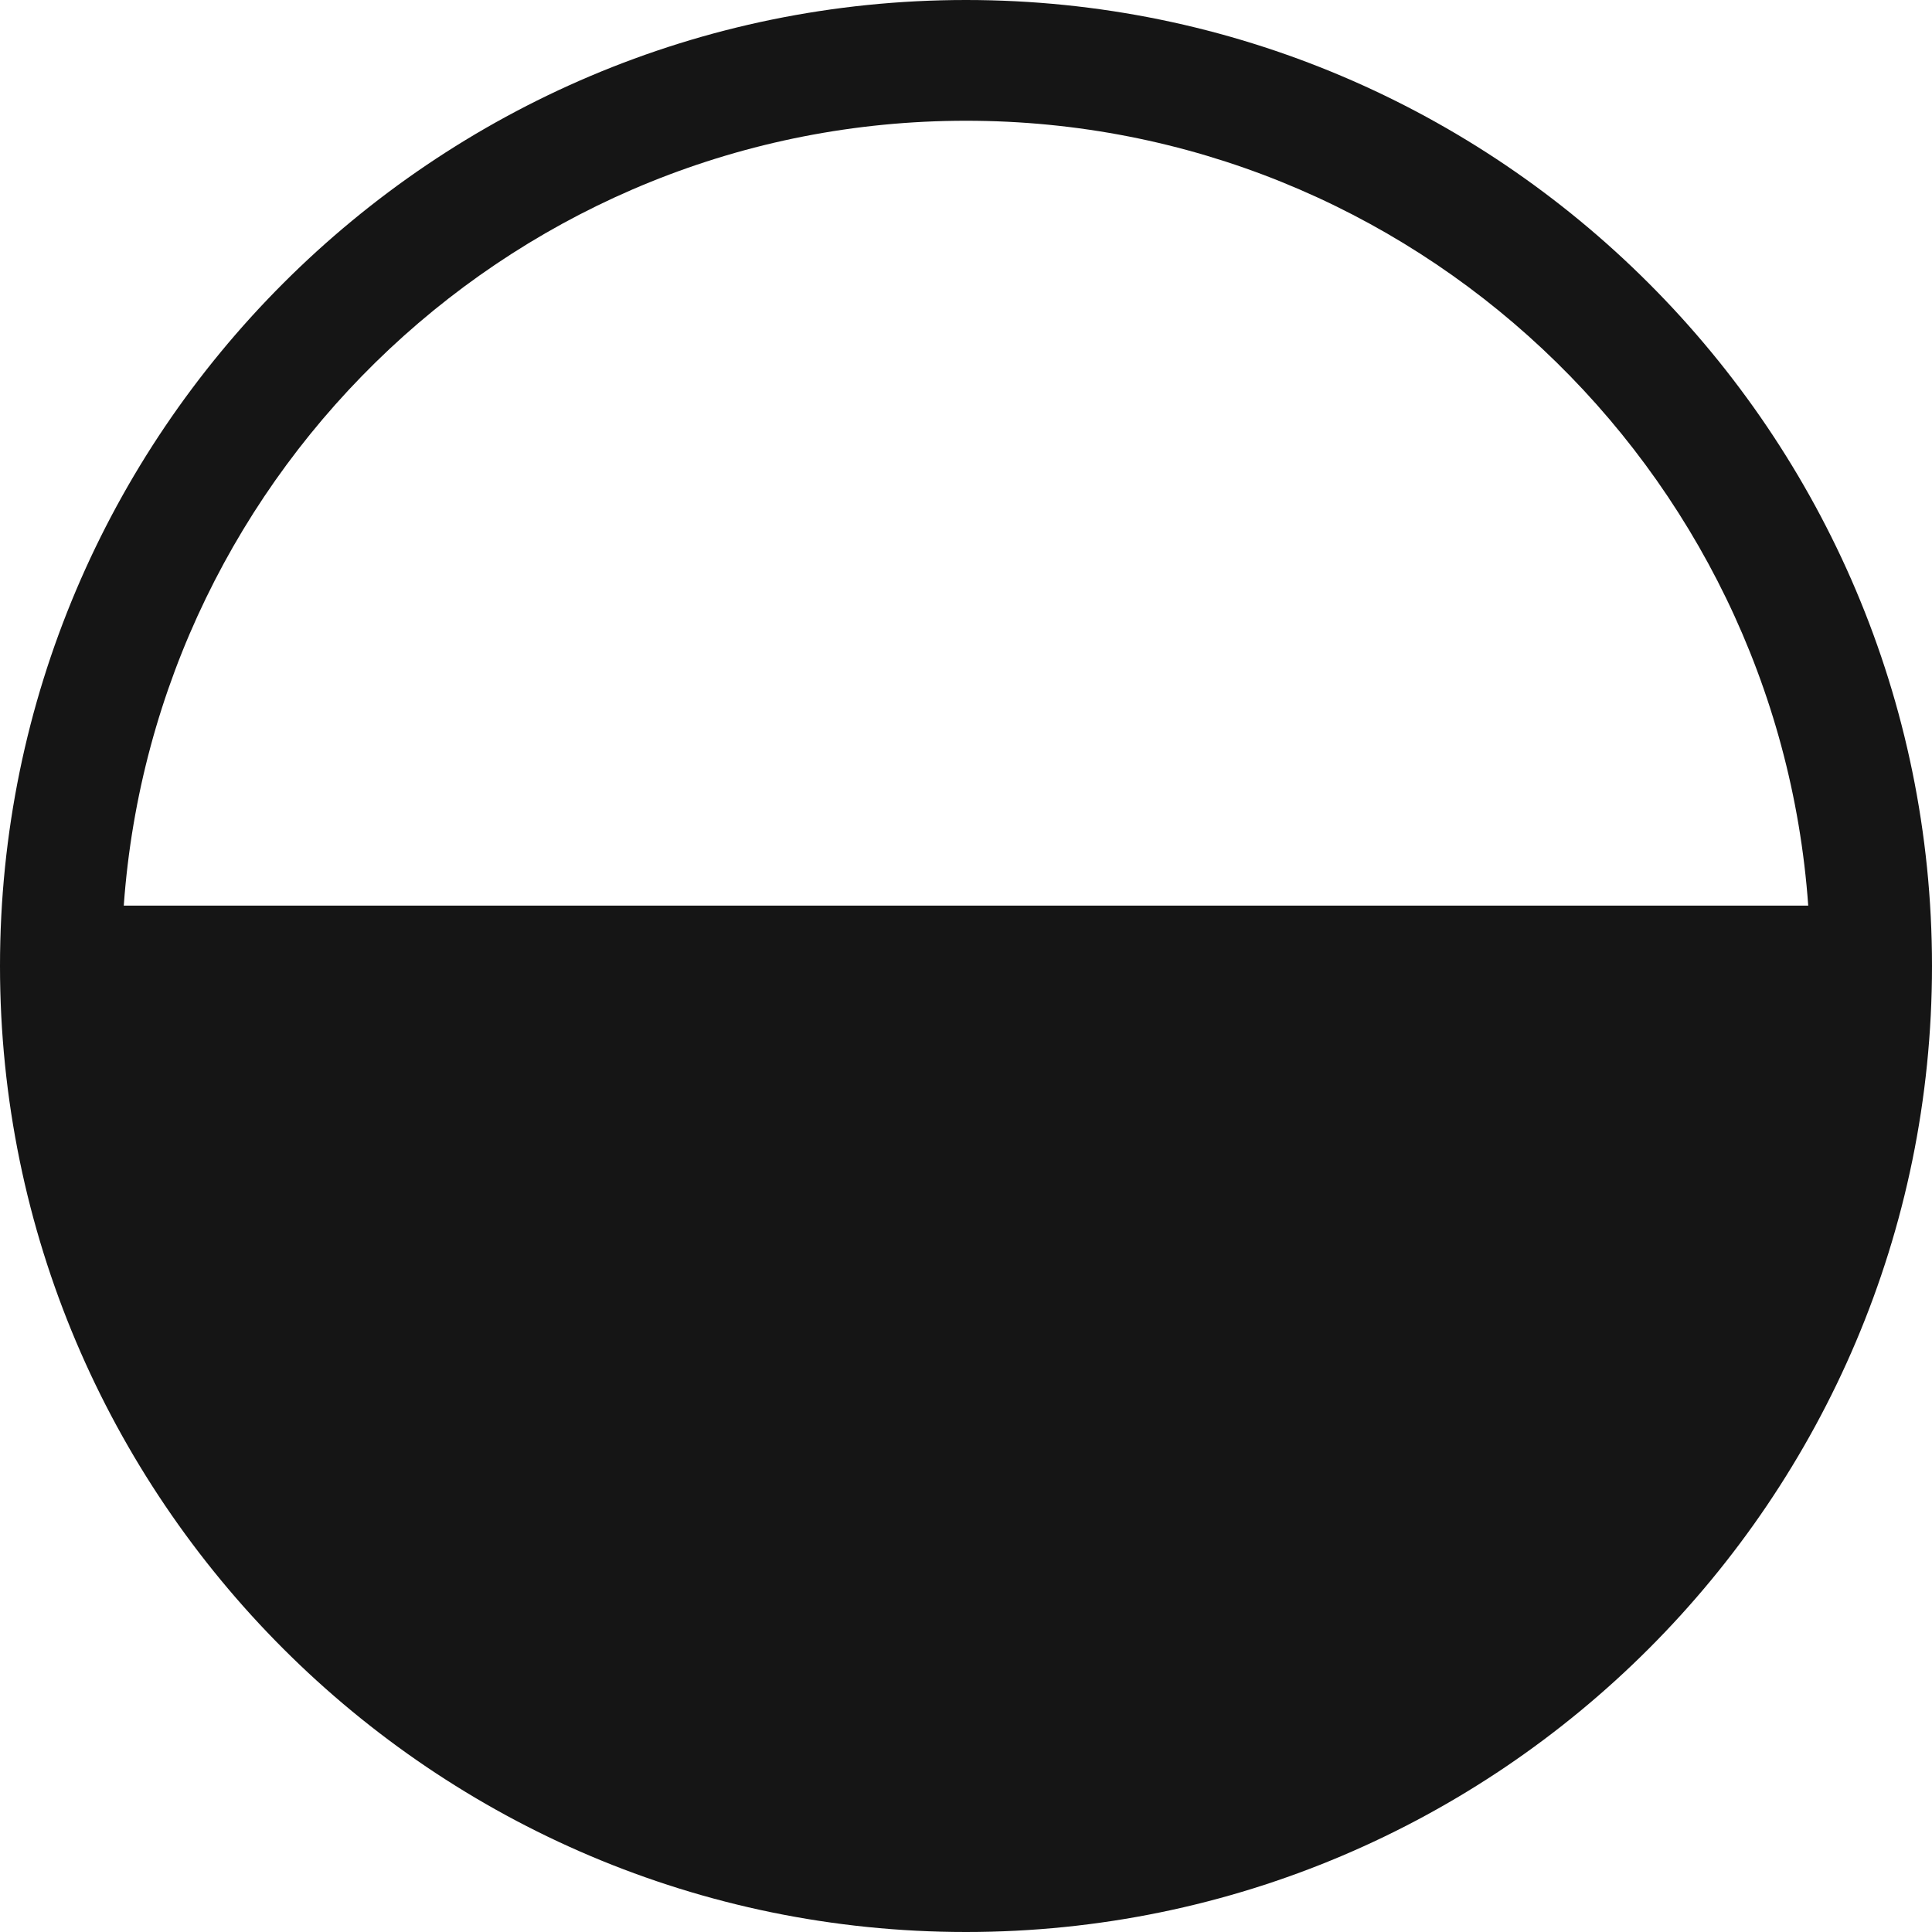 <svg xmlns="http://www.w3.org/2000/svg" viewBox="0 0 32 32">
  <path d="M0 0h32v32H0z" fill="none"/>
  <path d="M16 0C7.178 0 0 7.178 0 16s7.178 16 16 16 16-7.178 16-16S24.822 0 16 0Zm0 2c7.382 0 13.433 5.747 13.95 13H2.05C2.568 7.747 8.619 2 16 2Z" fill="#151515"/>
</svg>
